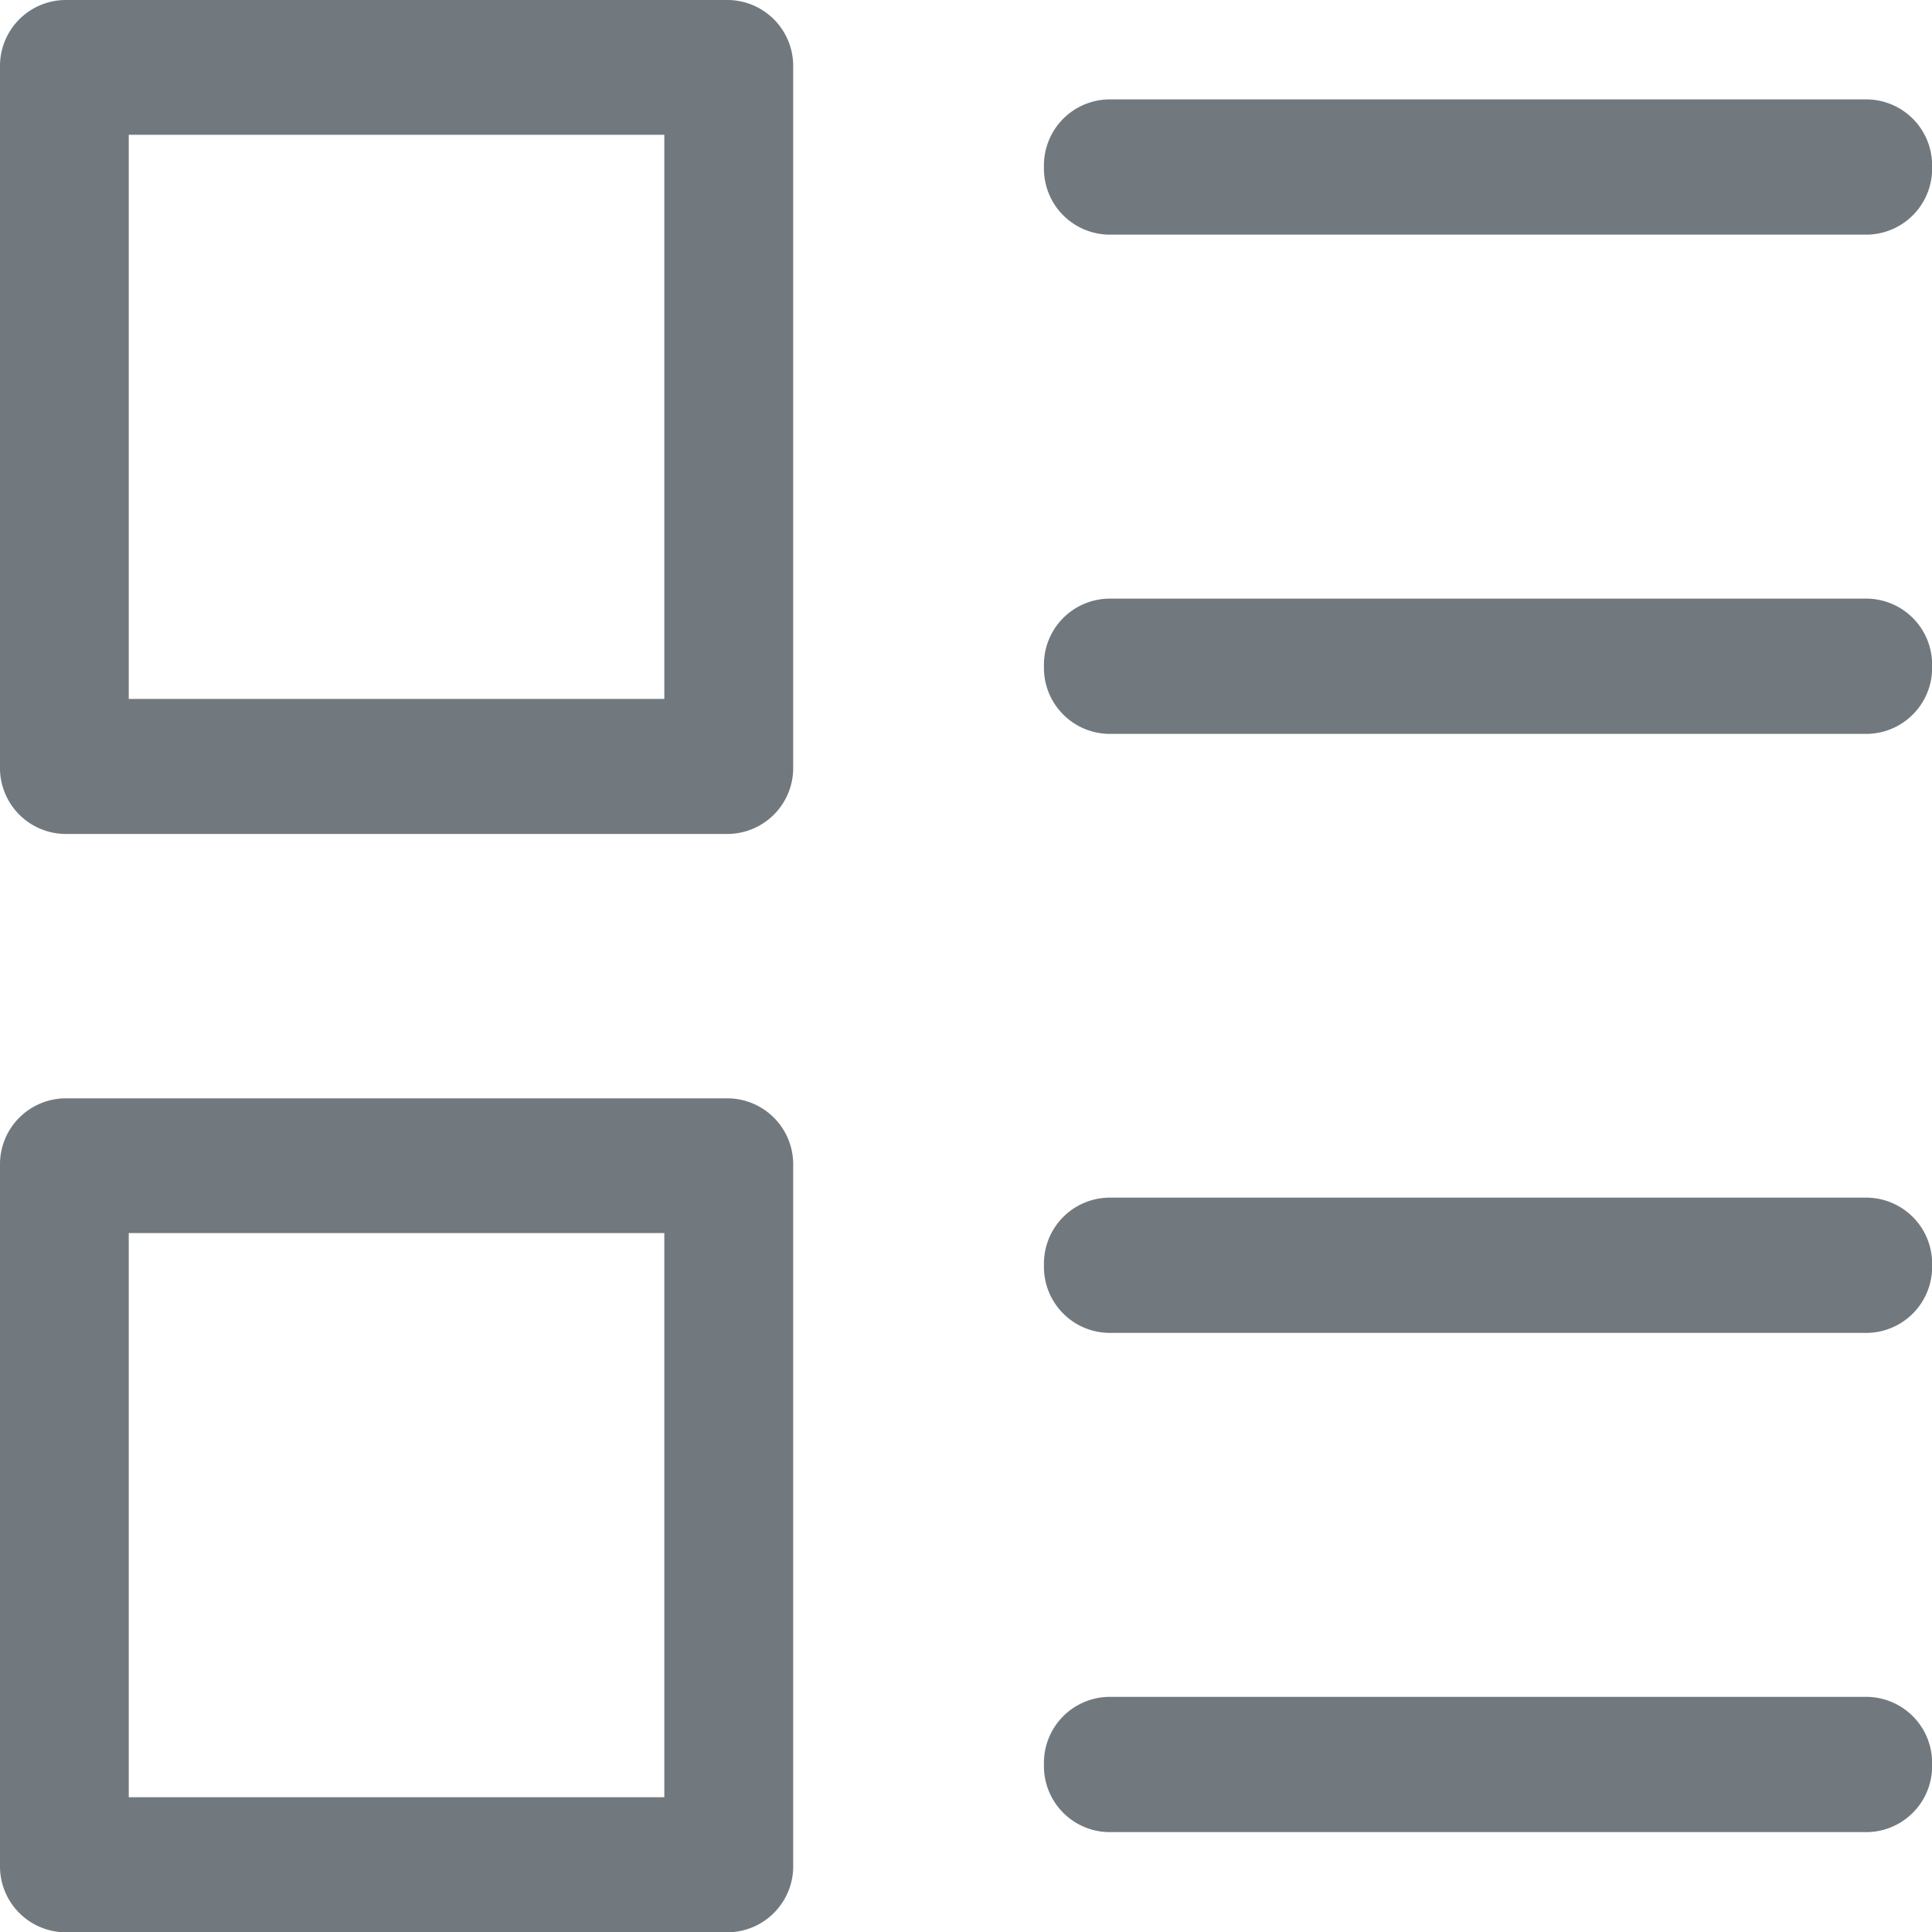 <svg xmlns="http://www.w3.org/2000/svg" width="20" height="20" viewBox="0 0 20 20">
  <g id="layout-list" transform="translate(-2.25 -2.25)">
    <path id="Rectangle_1973" data-name="Rectangle 1973" d="M-.083-.75H6.794a.683.683,0,0,1,.667.7V7.183a.683.683,0,0,1-.667.7H-.083a.683.683,0,0,1-.667-.7V-.052A.683.683,0,0,1-.083-.75ZM6.127.645H.583v5.84H6.127Z" transform="translate(3 14.37)" fill="#72797e"/>
    <path id="Rectangle_1974" data-name="Rectangle 1974" d="M-.083-.75H6.794a.683.683,0,0,1,.667.7V7.183a.683.683,0,0,1-.667.7H-.083a.683.683,0,0,1-.667-.7V-.052A.683.683,0,0,1-.083-.75ZM6.127.645H.583v5.84H6.127Z" transform="translate(3 3)" fill="#72797e"/>
    <path id="Line_1" data-name="Line 1" d="M7.776.645H-.083a.683.683,0,0,1-.667-.7.683.683,0,0,1,.667-.7h7.86a.683.683,0,0,1,.667.7A.683.683,0,0,1,7.776.645Z" transform="translate(13.807 4.034)" fill="#72797e"/>
    <path id="Line_2" data-name="Line 2" d="M7.776.645H-.083a.683.683,0,0,1-.667-.7.683.683,0,0,1,.667-.7h7.86a.683.683,0,0,1,.667.7A.683.683,0,0,1,7.776.645Z" transform="translate(13.807 9.202)" fill="#72797e"/>
    <path id="Line_3" data-name="Line 3" d="M7.776.645H-.083a.683.683,0,0,1-.667-.7.683.683,0,0,1,.667-.7h7.86a.683.683,0,0,1,.667.7A.683.683,0,0,1,7.776.645Z" transform="translate(13.807 15.403)" fill="#72797e"/>
    <path id="Line_4" data-name="Line 4" d="M7.776.645H-.083a.683.683,0,0,1-.667-.7.683.683,0,0,1,.667-.7h7.86a.683.683,0,0,1,.667.7A.683.683,0,0,1,7.776.645Z" transform="translate(13.807 20.571)" fill="#72797e"/>
  </g>
</svg>
